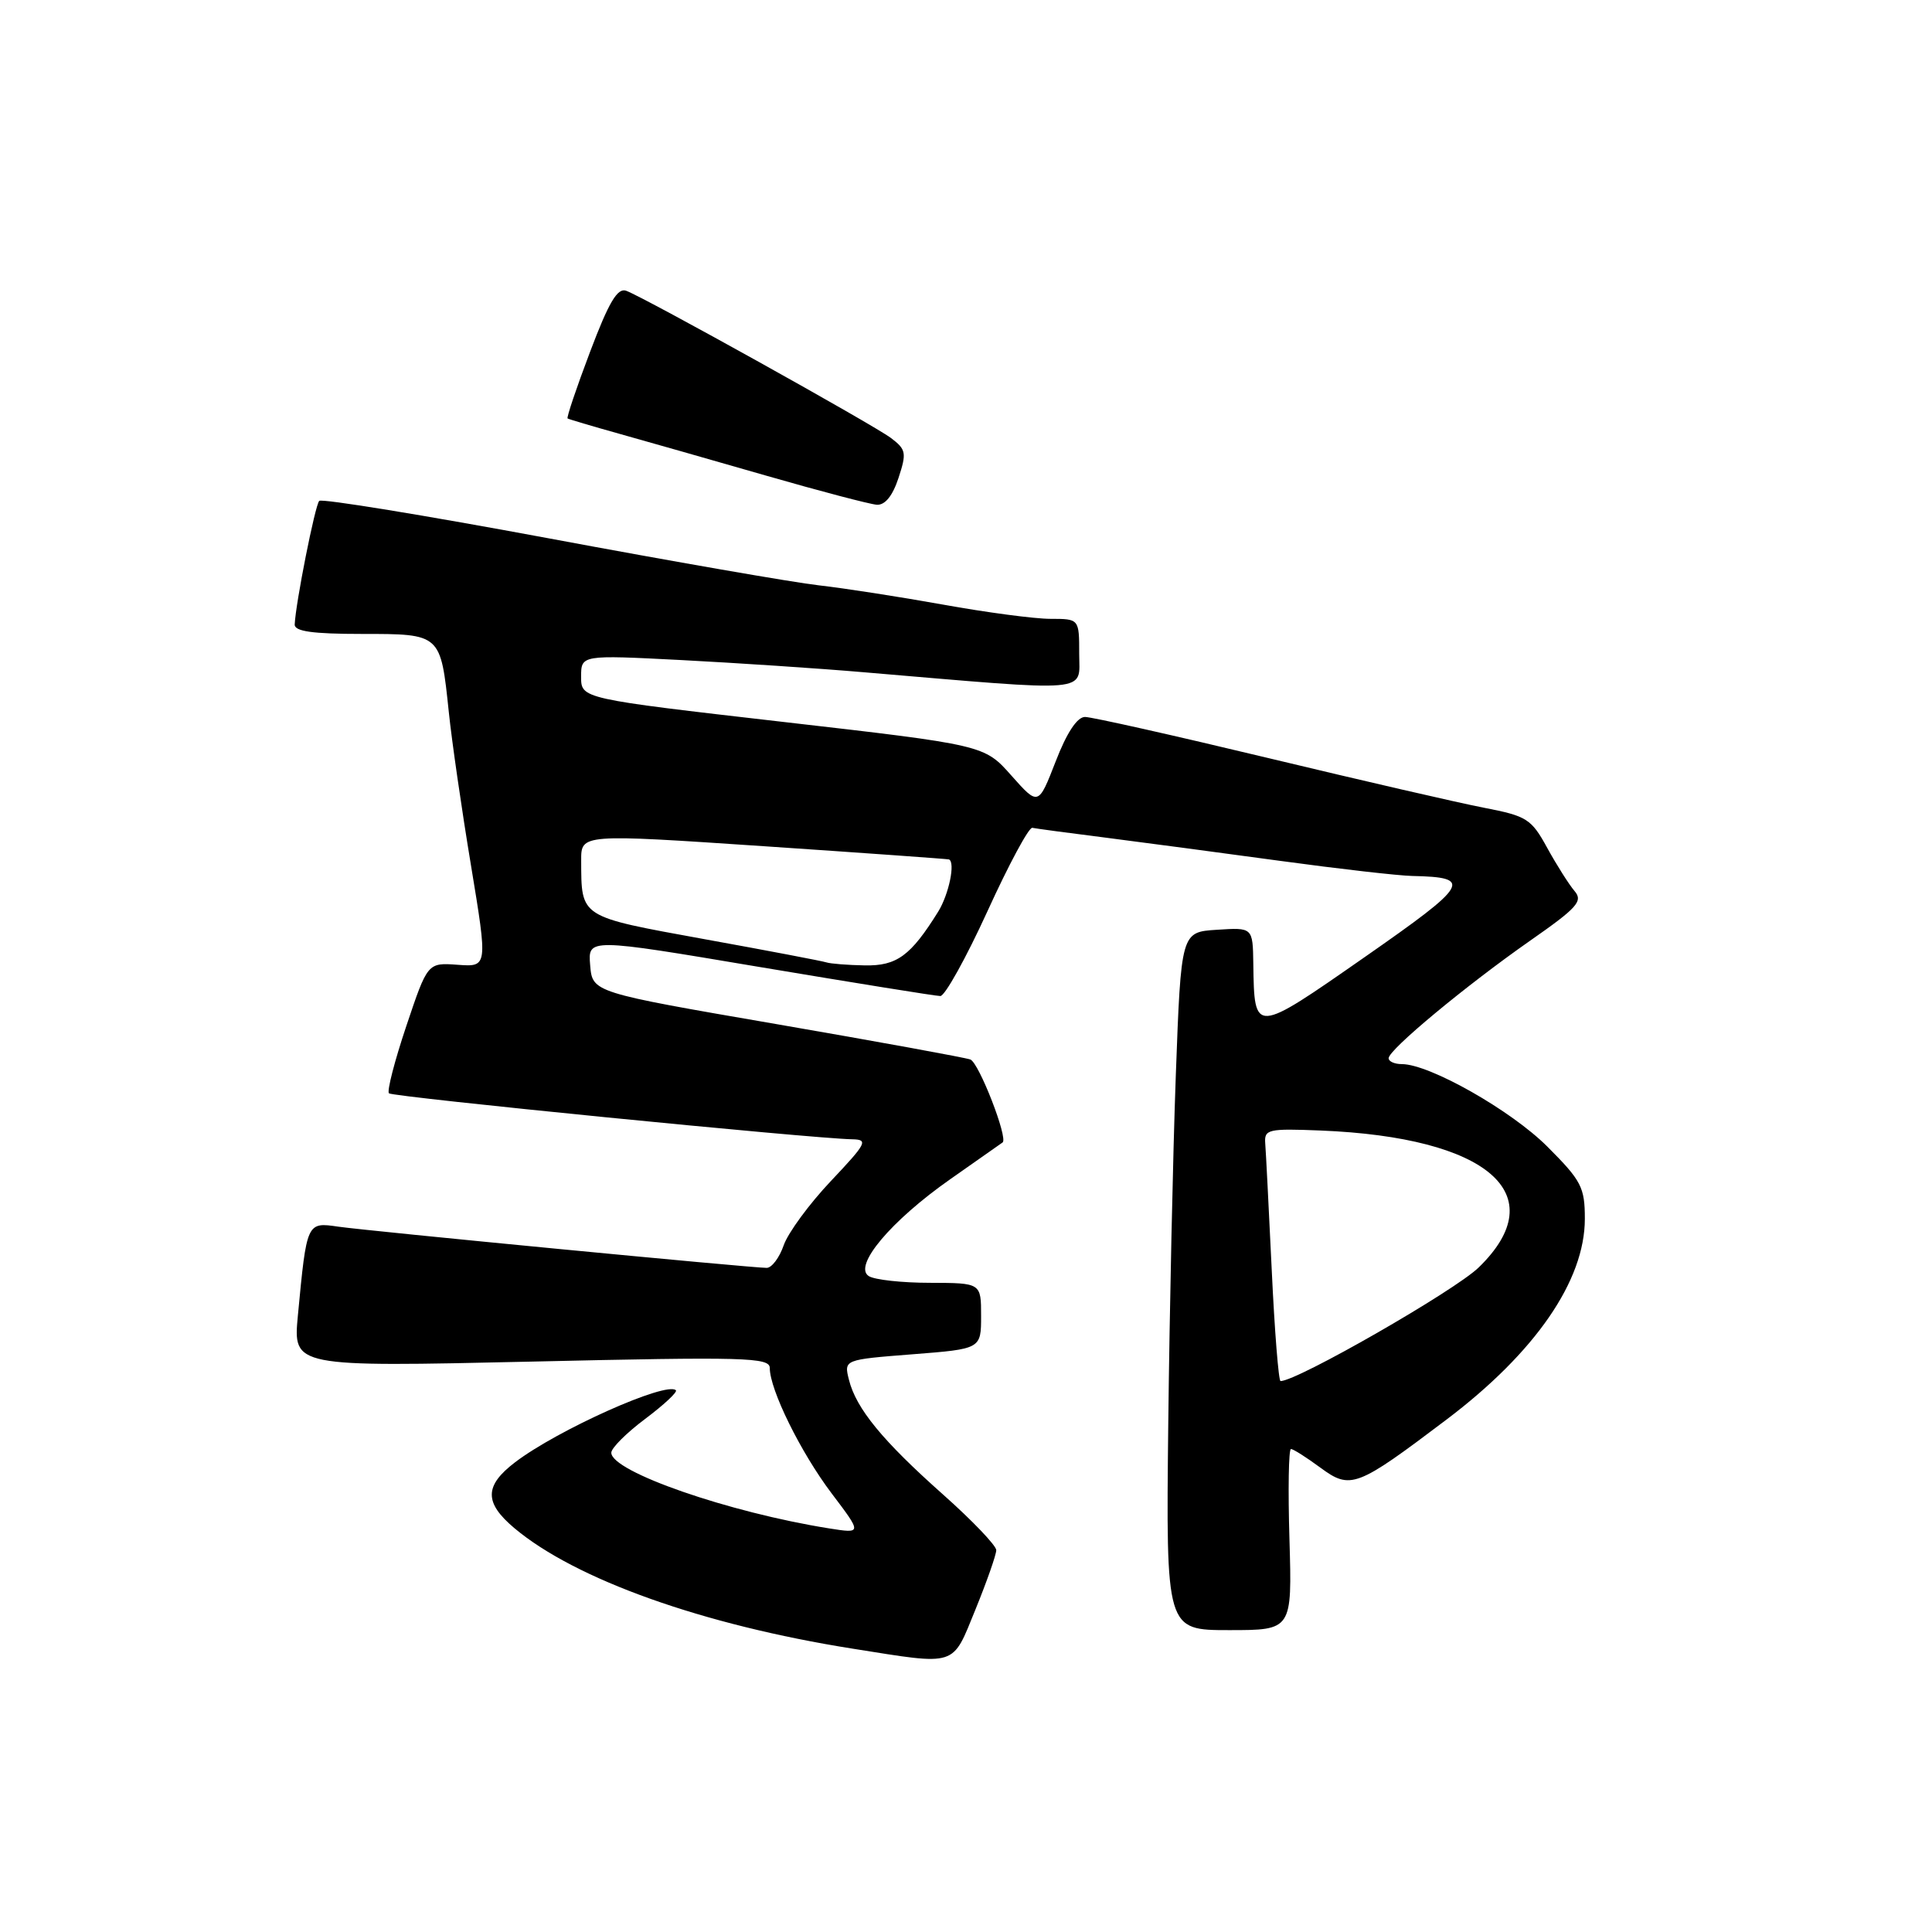 <?xml version="1.0" encoding="UTF-8" standalone="no"?>
<!DOCTYPE svg PUBLIC "-//W3C//DTD SVG 1.1//EN" "http://www.w3.org/Graphics/SVG/1.1/DTD/svg11.dtd" >
<svg xmlns="http://www.w3.org/2000/svg" xmlns:xlink="http://www.w3.org/1999/xlink" version="1.1" viewBox="0 0 256 256">
 <g >
 <path fill="currentColor"
d=" M 129.26 213.25 C 130.77 209.54 132.01 206.00 132.01 205.40 C 132.00 204.79 128.84 201.48 124.98 198.05 C 116.94 190.91 113.44 186.64 112.49 182.83 C 111.82 180.16 111.82 180.16 120.91 179.45 C 130.00 178.74 130.00 178.74 130.00 174.37 C 130.00 170.00 130.00 170.00 123.25 169.98 C 119.54 169.98 115.88 169.58 115.12 169.09 C 113.01 167.76 118.04 161.77 125.93 156.24 C 129.54 153.70 132.66 151.51 132.85 151.38 C 133.61 150.84 129.72 140.83 128.58 140.39 C 127.92 140.14 116.37 138.03 102.94 135.71 C 78.50 131.50 78.50 131.50 78.20 127.90 C 77.90 124.30 77.90 124.30 100.70 128.14 C 113.24 130.24 123.99 131.98 124.60 131.98 C 125.20 131.99 128.01 126.94 130.84 120.75 C 133.66 114.56 136.34 109.58 136.79 109.69 C 137.24 109.79 141.64 110.38 146.56 111.00 C 151.48 111.63 161.86 113.01 169.63 114.07 C 177.40 115.13 185.28 116.03 187.13 116.07 C 195.24 116.24 194.72 117.14 180.83 126.82 C 166.12 137.07 166.21 137.06 166.07 127.70 C 166.00 122.89 166.00 122.89 161.25 123.20 C 156.50 123.50 156.50 123.50 155.80 142.50 C 155.42 152.95 154.97 173.76 154.80 188.75 C 154.50 216.00 154.50 216.00 162.86 216.00 C 171.21 216.00 171.21 216.00 170.86 204.00 C 170.66 197.40 170.75 192.00 171.06 192.00 C 171.36 192.00 173.11 193.11 174.94 194.46 C 178.96 197.42 179.74 197.12 191.66 188.11 C 203.44 179.21 210.00 169.69 210.00 161.50 C 210.00 157.32 209.55 156.45 205.01 151.91 C 200.21 147.12 189.42 141.00 185.75 141.00 C 184.79 141.00 184.00 140.65 184.00 140.22 C 184.00 139.09 194.25 130.59 202.73 124.66 C 209.02 120.27 209.79 119.41 208.63 118.06 C 207.90 117.20 206.27 114.63 205.02 112.36 C 202.91 108.50 202.32 108.13 196.63 107.03 C 193.26 106.38 180.35 103.40 167.94 100.42 C 155.53 97.44 144.66 95.00 143.77 95.00 C 142.73 95.00 141.35 97.09 139.88 100.90 C 137.59 106.79 137.59 106.79 134.01 102.76 C 130.43 98.72 130.43 98.72 103.71 95.65 C 77.00 92.58 77.00 92.58 77.00 89.68 C 77.00 86.78 77.00 86.78 90.25 87.46 C 97.54 87.84 108.45 88.56 114.50 89.08 C 145.07 91.67 143.00 91.85 143.00 86.65 C 143.00 82.00 143.00 82.00 139.19 82.00 C 137.10 82.00 130.69 81.15 124.94 80.11 C 119.20 79.08 111.80 77.93 108.50 77.56 C 105.20 77.19 89.09 74.39 72.70 71.33 C 56.30 68.28 42.62 66.04 42.30 66.37 C 41.75 66.92 39.17 79.93 39.05 82.75 C 39.01 83.66 41.43 84.00 47.96 84.00 C 58.44 84.00 58.38 83.95 59.47 94.36 C 59.86 98.14 61.18 107.28 62.41 114.68 C 64.63 128.13 64.63 128.13 60.65 127.84 C 56.66 127.55 56.66 127.55 53.84 135.95 C 52.29 140.57 51.25 144.59 51.54 144.87 C 52.02 145.35 107.57 150.86 112.90 150.96 C 115.09 151.00 114.86 151.45 110.10 156.49 C 107.24 159.51 104.43 163.34 103.85 164.99 C 103.28 166.65 102.26 168.00 101.59 168.00 C 99.56 168.00 48.77 163.11 44.83 162.54 C 40.64 161.93 40.65 161.90 39.47 174.32 C 38.83 181.13 38.83 181.13 70.41 180.42 C 98.74 179.77 102.00 179.86 102.00 181.27 C 102.00 184.14 106.09 192.44 110.18 197.86 C 114.23 203.21 114.23 203.21 109.86 202.52 C 96.55 200.40 81.00 195.00 81.00 192.49 C 81.00 191.87 83.02 189.86 85.49 188.01 C 87.96 186.16 89.79 184.45 89.56 184.22 C 88.33 183.00 73.89 189.46 68.25 193.76 C 64.17 196.87 64.14 199.10 68.15 202.48 C 76.25 209.29 93.13 215.31 113.00 218.46 C 126.97 220.67 126.11 220.95 129.26 213.25 Z  M 119.05 63.35 C 120.15 60.01 120.07 59.56 118.06 58.04 C 115.71 56.27 85.52 39.48 82.98 38.53 C 81.82 38.10 80.68 40.02 78.19 46.61 C 76.39 51.36 75.05 55.34 75.21 55.45 C 75.37 55.55 78.42 56.46 82.00 57.46 C 85.58 58.46 94.35 60.96 101.50 63.02 C 108.65 65.08 115.25 66.81 116.17 66.88 C 117.26 66.96 118.27 65.72 119.05 63.35 Z  M 168.51 168.25 C 168.12 160.14 167.74 152.60 167.65 151.50 C 167.51 149.64 168.02 149.52 175.00 149.80 C 197.21 150.70 205.92 158.26 195.93 167.95 C 192.74 171.04 171.89 183.00 169.68 183.00 C 169.42 183.00 168.89 176.36 168.51 168.25 Z  M 109.50 127.52 C 108.95 127.34 101.67 125.95 93.32 124.44 C 76.69 121.41 77.04 121.64 77.01 114.00 C 77.00 110.50 77.00 110.50 101.25 112.13 C 114.59 113.03 125.61 113.82 125.75 113.88 C 126.61 114.29 125.73 118.50 124.32 120.79 C 120.67 126.66 118.83 128.00 114.58 127.92 C 112.33 127.88 110.05 127.70 109.50 127.52 Z "/>
</g>
</svg>